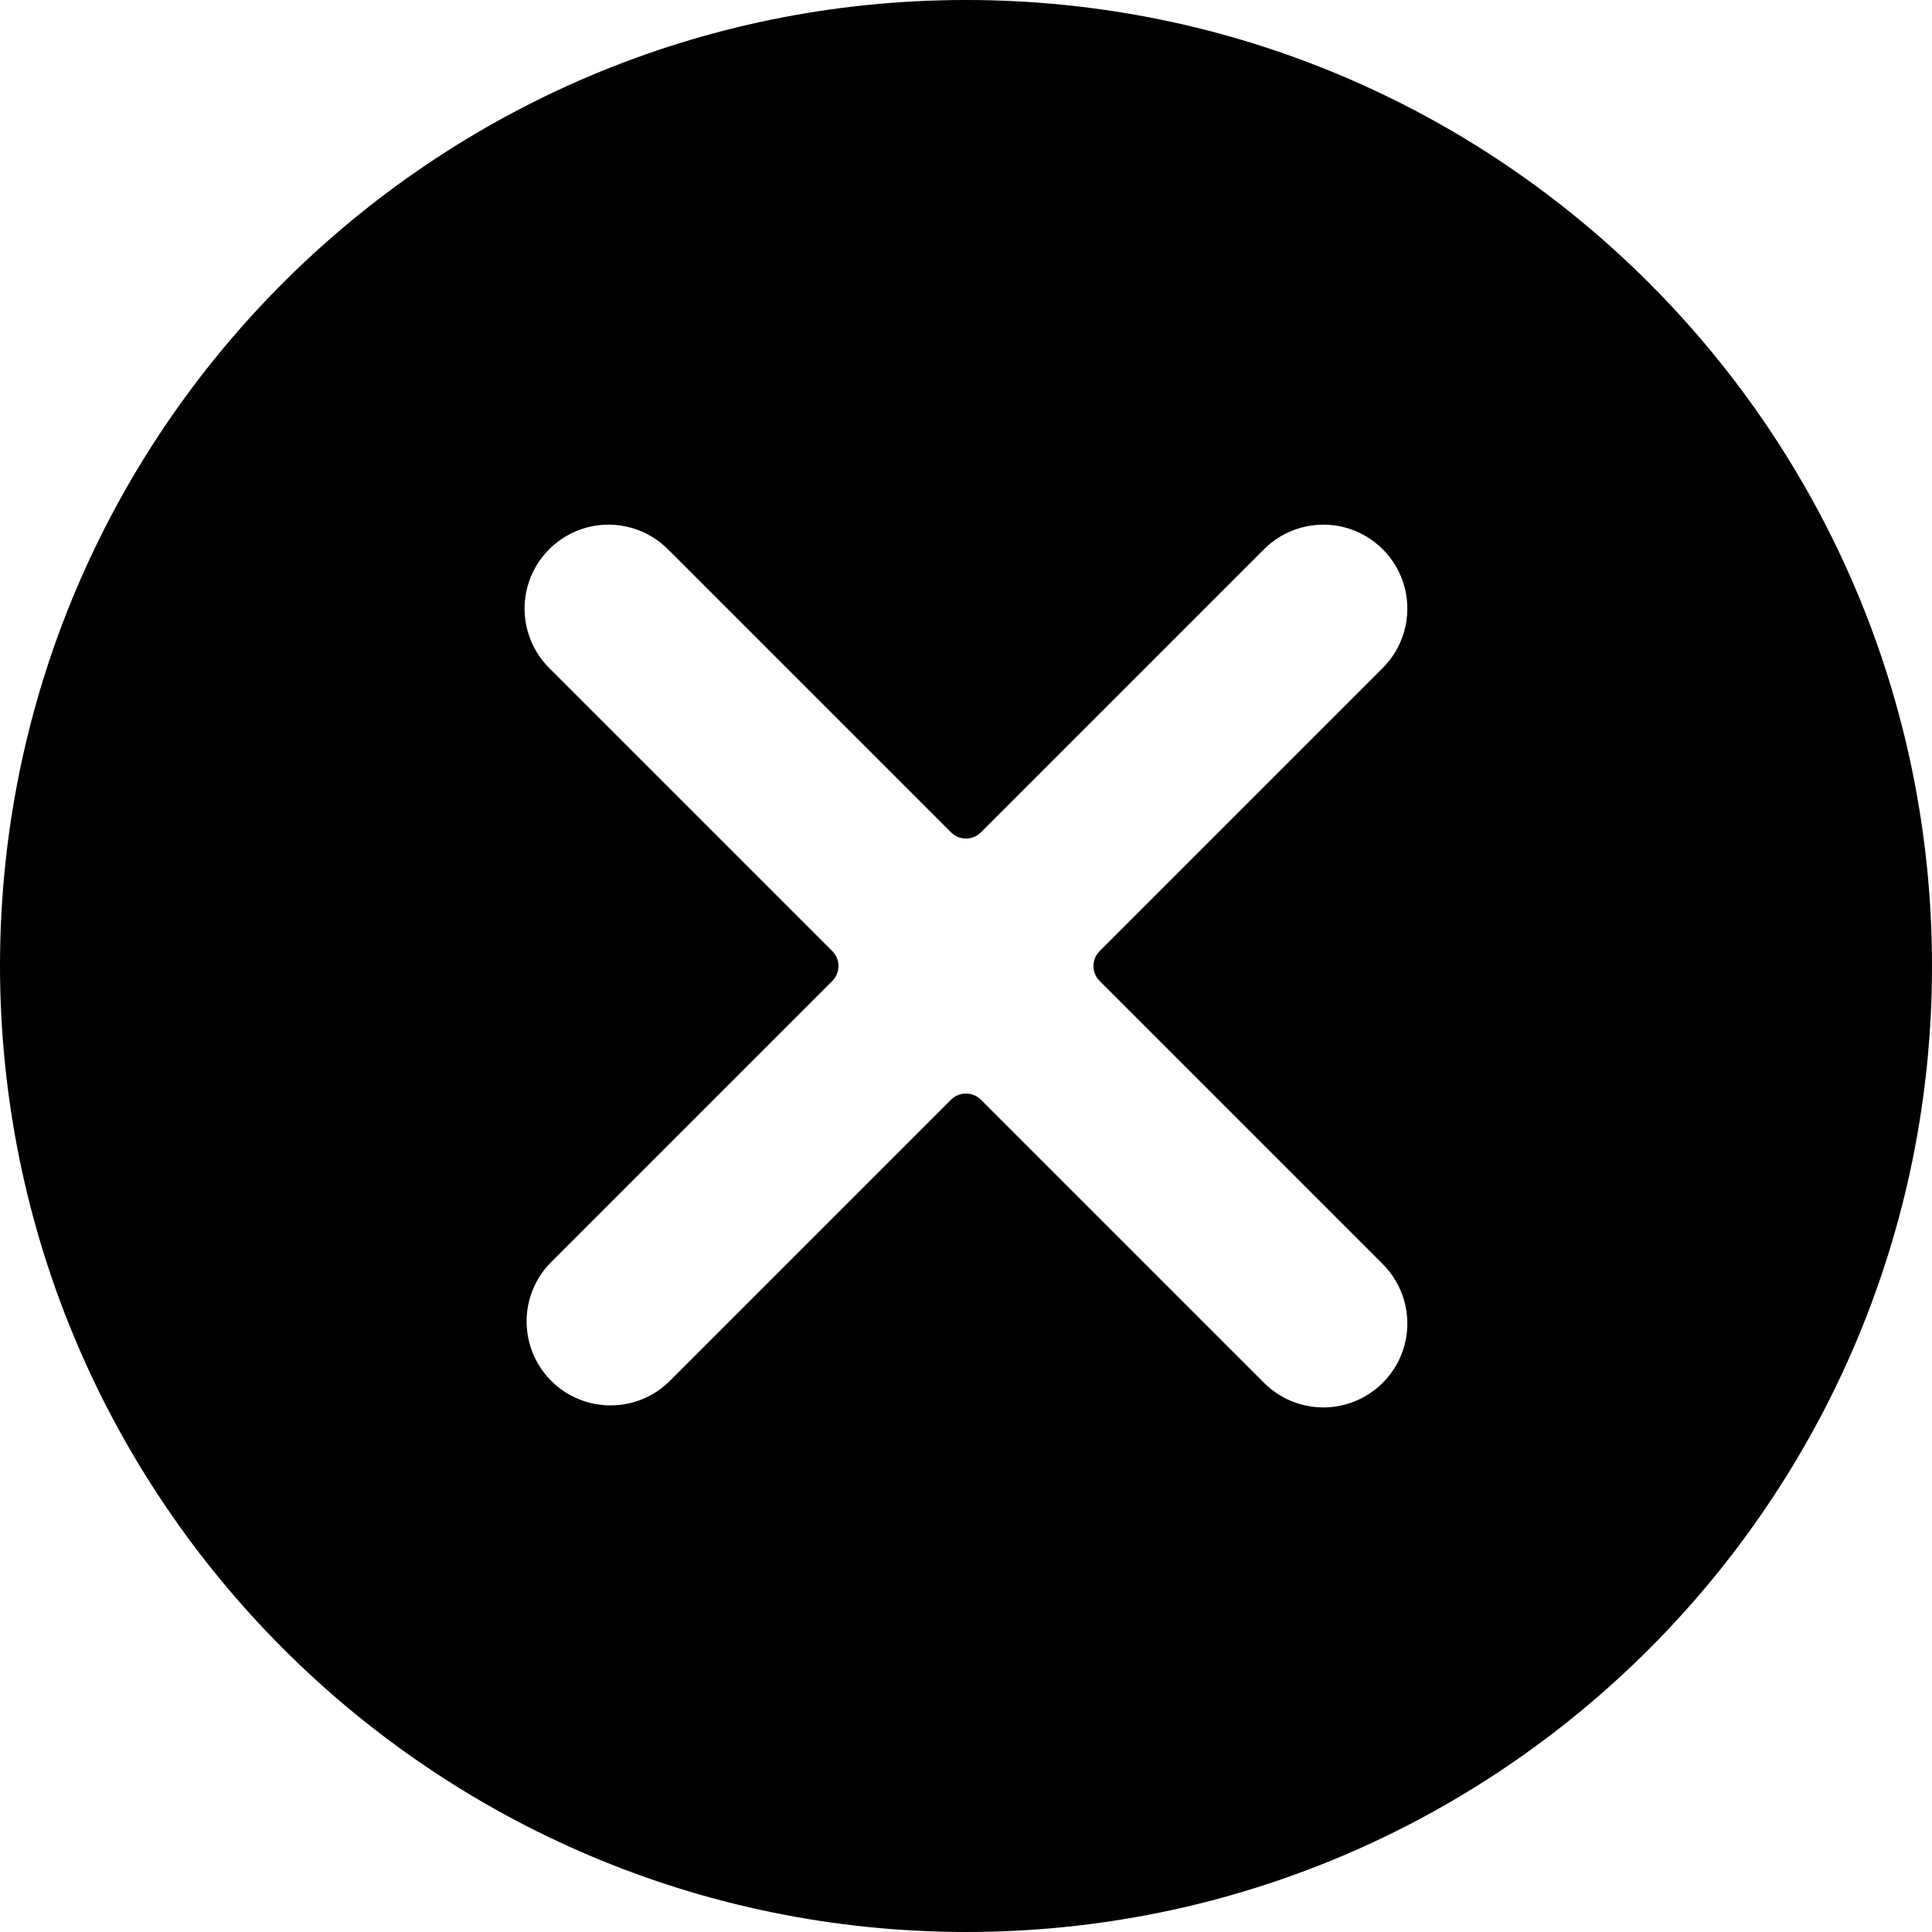 <?xml version="1.0" encoding="UTF-8"?>
<svg width="24px" height="24px" viewBox="0 0 24 24" version="1.1" xmlns="http://www.w3.org/2000/svg" xmlns:xlink="http://www.w3.org/1999/xlink">
    <!-- Generator: Sketch 63.1 (92452) - https://sketch.com -->
    <title>icons/actions/error-sync</title>
    <desc>Created with Sketch.</desc>
    <defs>
        <path d="M12,24 C18.627,24 24,18.627 24,12 C24,5.373 18.627,0 12,0 C5.373,0 0,5.373 0,12 C0.007,18.624 5.376,23.993 12,24 Z M6.835,8.311 C6.564,8.049 6.455,7.661 6.55,7.297 C6.646,6.932 6.931,6.647 7.295,6.551 C7.66,6.456 8.048,6.565 8.31,6.836 L11.815,10.341 C11.917,10.442 12.082,10.442 12.184,10.341 L15.689,6.836 C15.951,6.565 16.339,6.456 16.703,6.551 C17.068,6.647 17.353,6.932 17.449,7.297 C17.544,7.661 17.435,8.049 17.164,8.311 L13.659,11.816 C13.558,11.918 13.558,12.083 13.659,12.185 L17.164,15.69 C17.435,15.952 17.544,16.34 17.449,16.705 C17.353,17.069 17.068,17.354 16.703,17.45 C16.339,17.545 15.951,17.436 15.689,17.165 L12.184,13.66 C12.082,13.559 11.917,13.559 11.815,13.66 L8.31,17.165 C7.901,17.561 7.25,17.555 6.847,17.153 C6.445,16.75 6.439,16.099 6.835,15.69 L10.34,12.185 C10.441,12.083 10.441,11.918 10.34,11.816 L6.835,8.311 Z" id="path-1"></path>
    </defs>
    <g id="icons/actions/error-sync" stroke="none" stroke-width="1" fill="none" fill-rule="evenodd">
        <mask id="mask-2" fill="white">
            <use xlink:href="#path-1"></use>
        </mask>
        <use id="icon" fill="#000000" xlink:href="#path-1"></use>
    </g>
</svg>